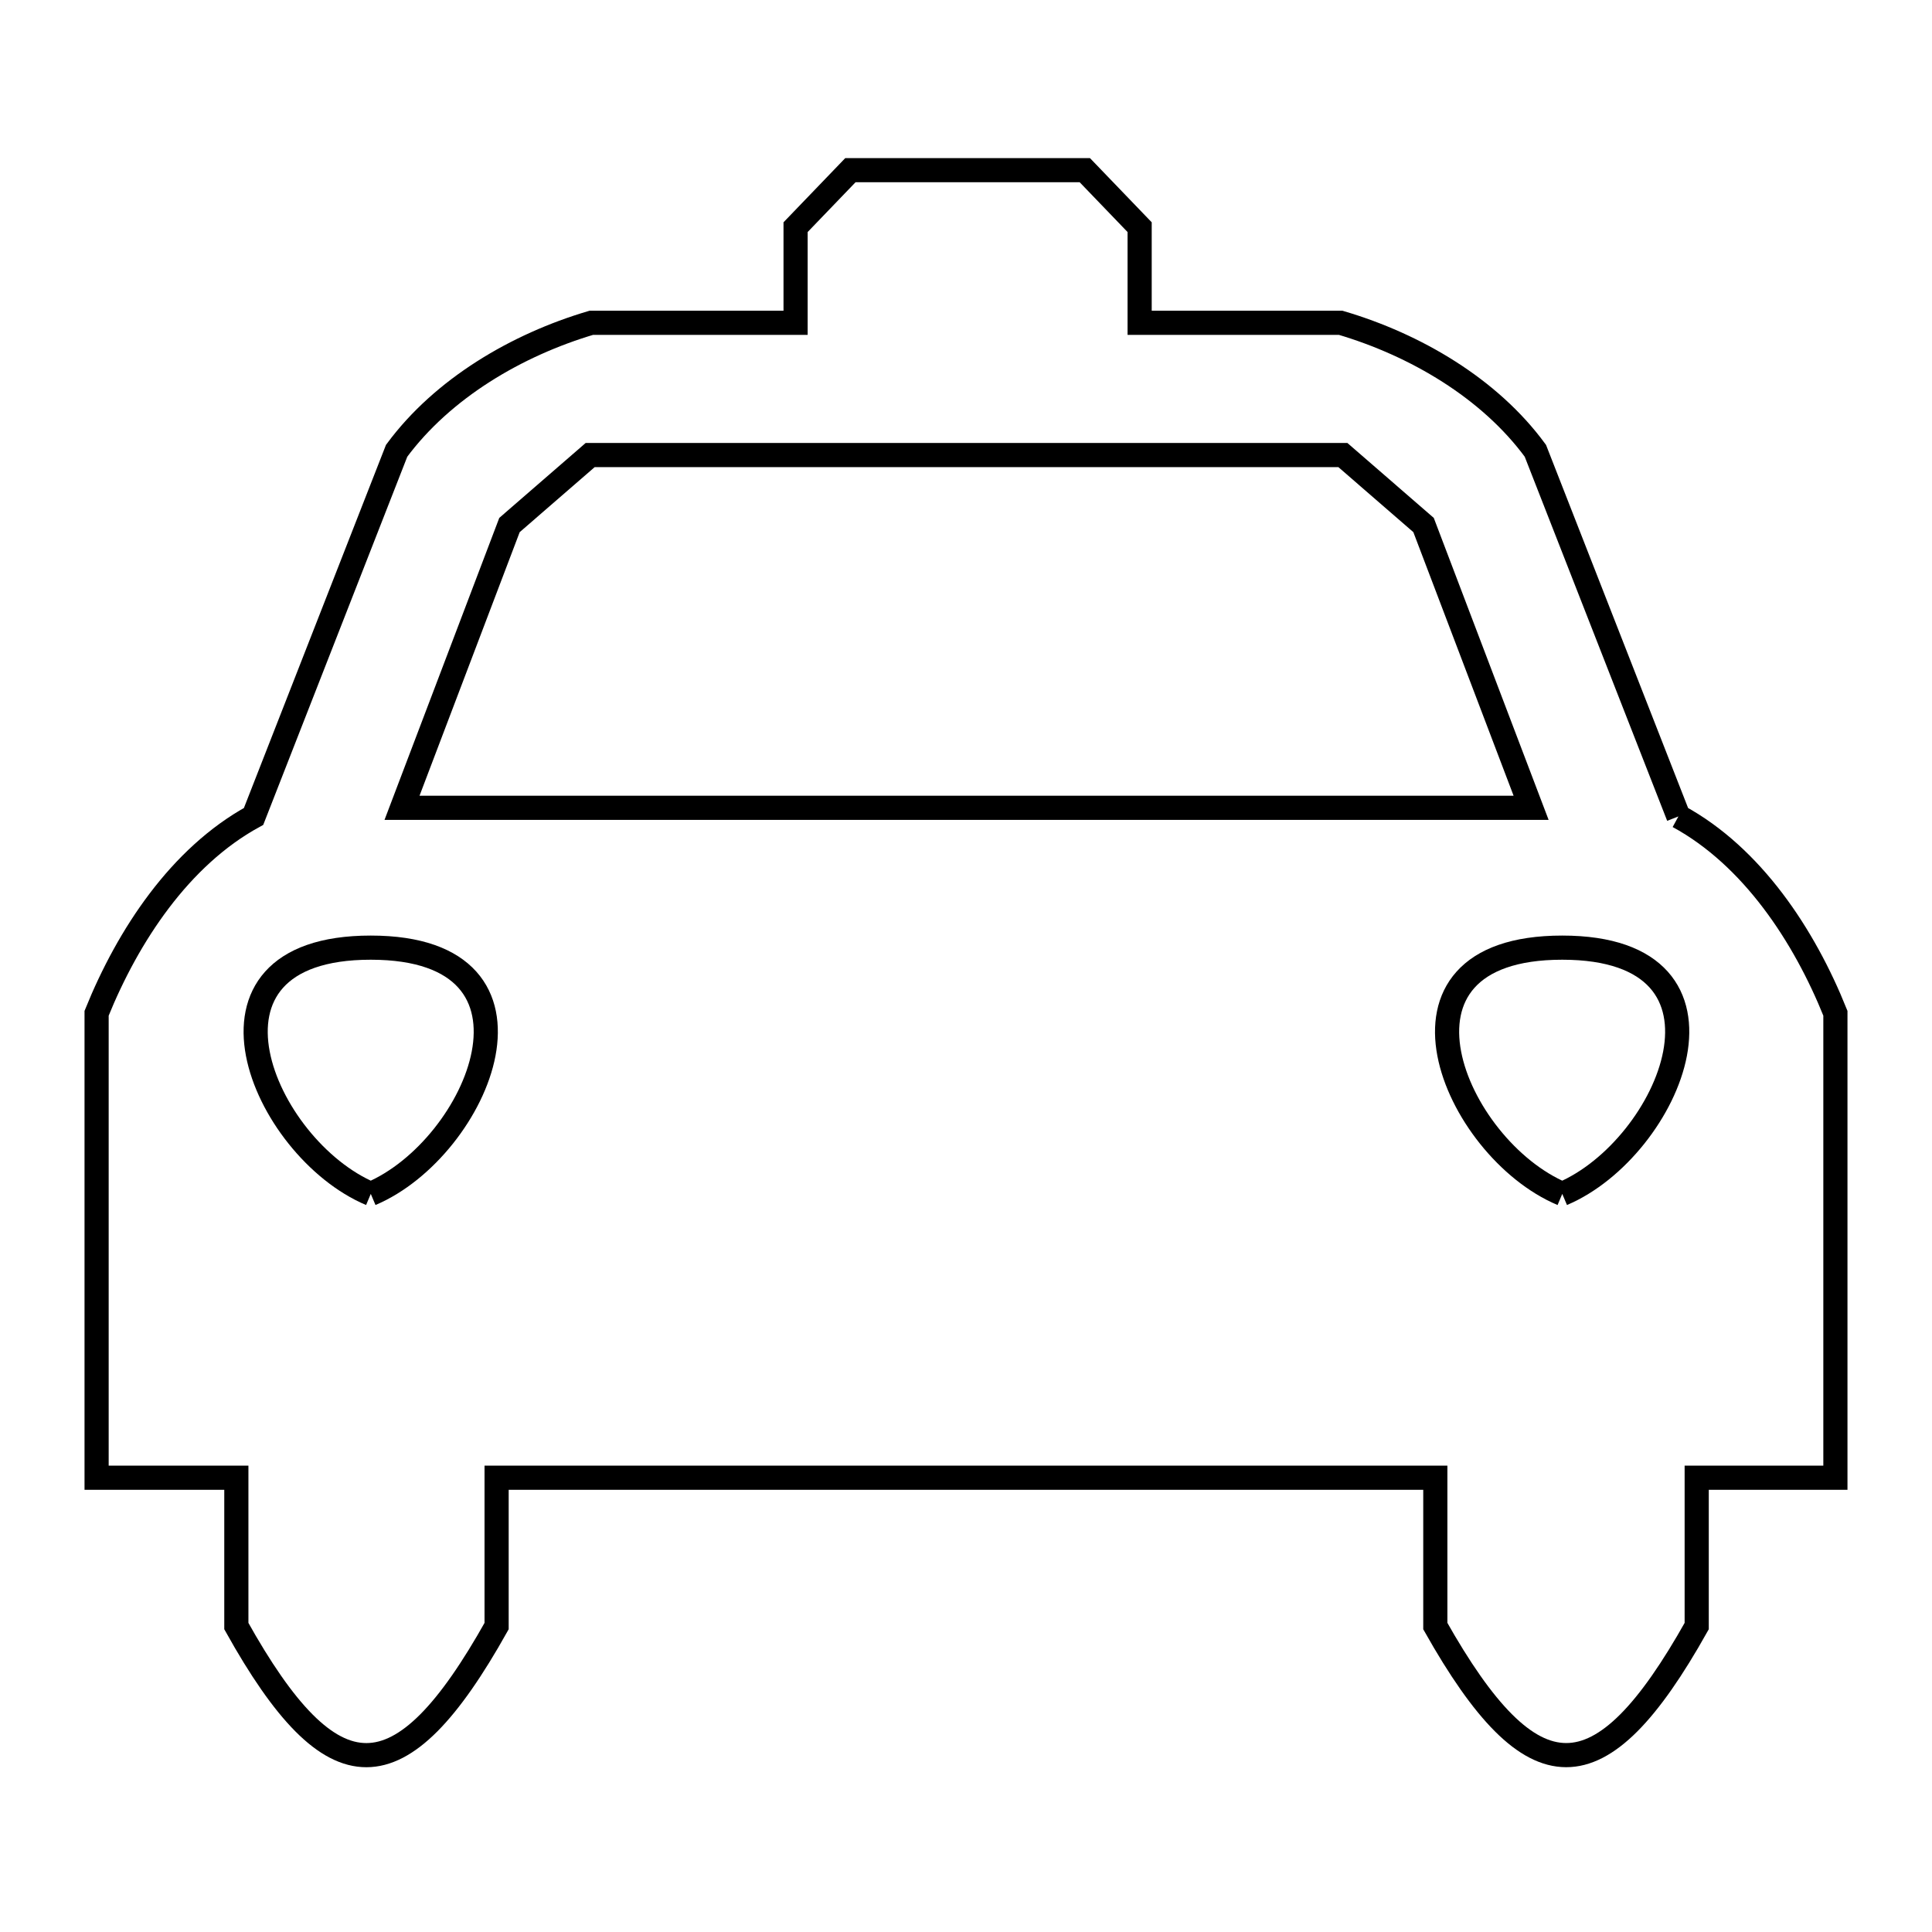 <svg xmlns="http://www.w3.org/2000/svg" viewBox="0.0 0.0 24.0 24.0" height="200px" width="200px"><path fill="none" stroke="black" stroke-width=".3" stroke-opacity="1.0"  filling="0" d="M12.006 10.035 L4.994 10.035 L6.329 6.522 C6.663 6.232 6.997 5.943 7.331 5.653 L12.006 5.653 L16.682 5.653 C17.016 5.943 17.35 6.232 17.684 6.522 L19.02 10.035 L12.006 10.035"></path>
<path fill="none" stroke="black" stroke-width=".3" stroke-opacity="1.0"  filling="0" d="M20.85 10.142 L20.85 10.142 C21.765 10.64 22.412 11.619 22.8 12.587 L22.8 18.357 L21.077 18.357 L21.077 20.2 C19.878 22.34 19.033 22.334 17.83 20.2 L17.83 18.357 L12 18.357 L6.169 18.357 L6.169 20.2 C4.974 22.335 4.129 22.34 2.936 20.2 L2.936 18.357 L1.2 18.357 L1.2 12.587 C1.591 11.62 2.236 10.642 3.15 10.142 L4.927 5.6 C5.5 4.824 6.42 4.284 7.345 4.01 L9.883 4.01 L9.883 2.822 C10.11 2.586 10.337 2.35 10.564 2.114 L13.476 2.114 C13.703 2.35 13.93 2.586 14.157 2.822 L14.157 4.01 L16.655 4.01 C17.58 4.283 18.503 4.822 19.073 5.6 L20.85 10.142"></path>
<path fill="none" stroke="black" stroke-width=".3" stroke-opacity="1.0"  filling="0" d="M4.606 14.831 L4.606 14.831 C3.262 14.264 2.208 11.771 4.606 11.772 C7.002 11.772 5.948 14.263 4.606 14.831 L4.606 14.831"></path>
<path fill="none" stroke="black" stroke-width=".3" stroke-opacity="1.0"  filling="0" d="M19.407 14.831 L19.407 14.831 C18.062 14.265 17.008 11.771 19.407 11.772 C21.802 11.772 20.748 14.263 19.407 14.831 L19.407 14.831"></path></svg>